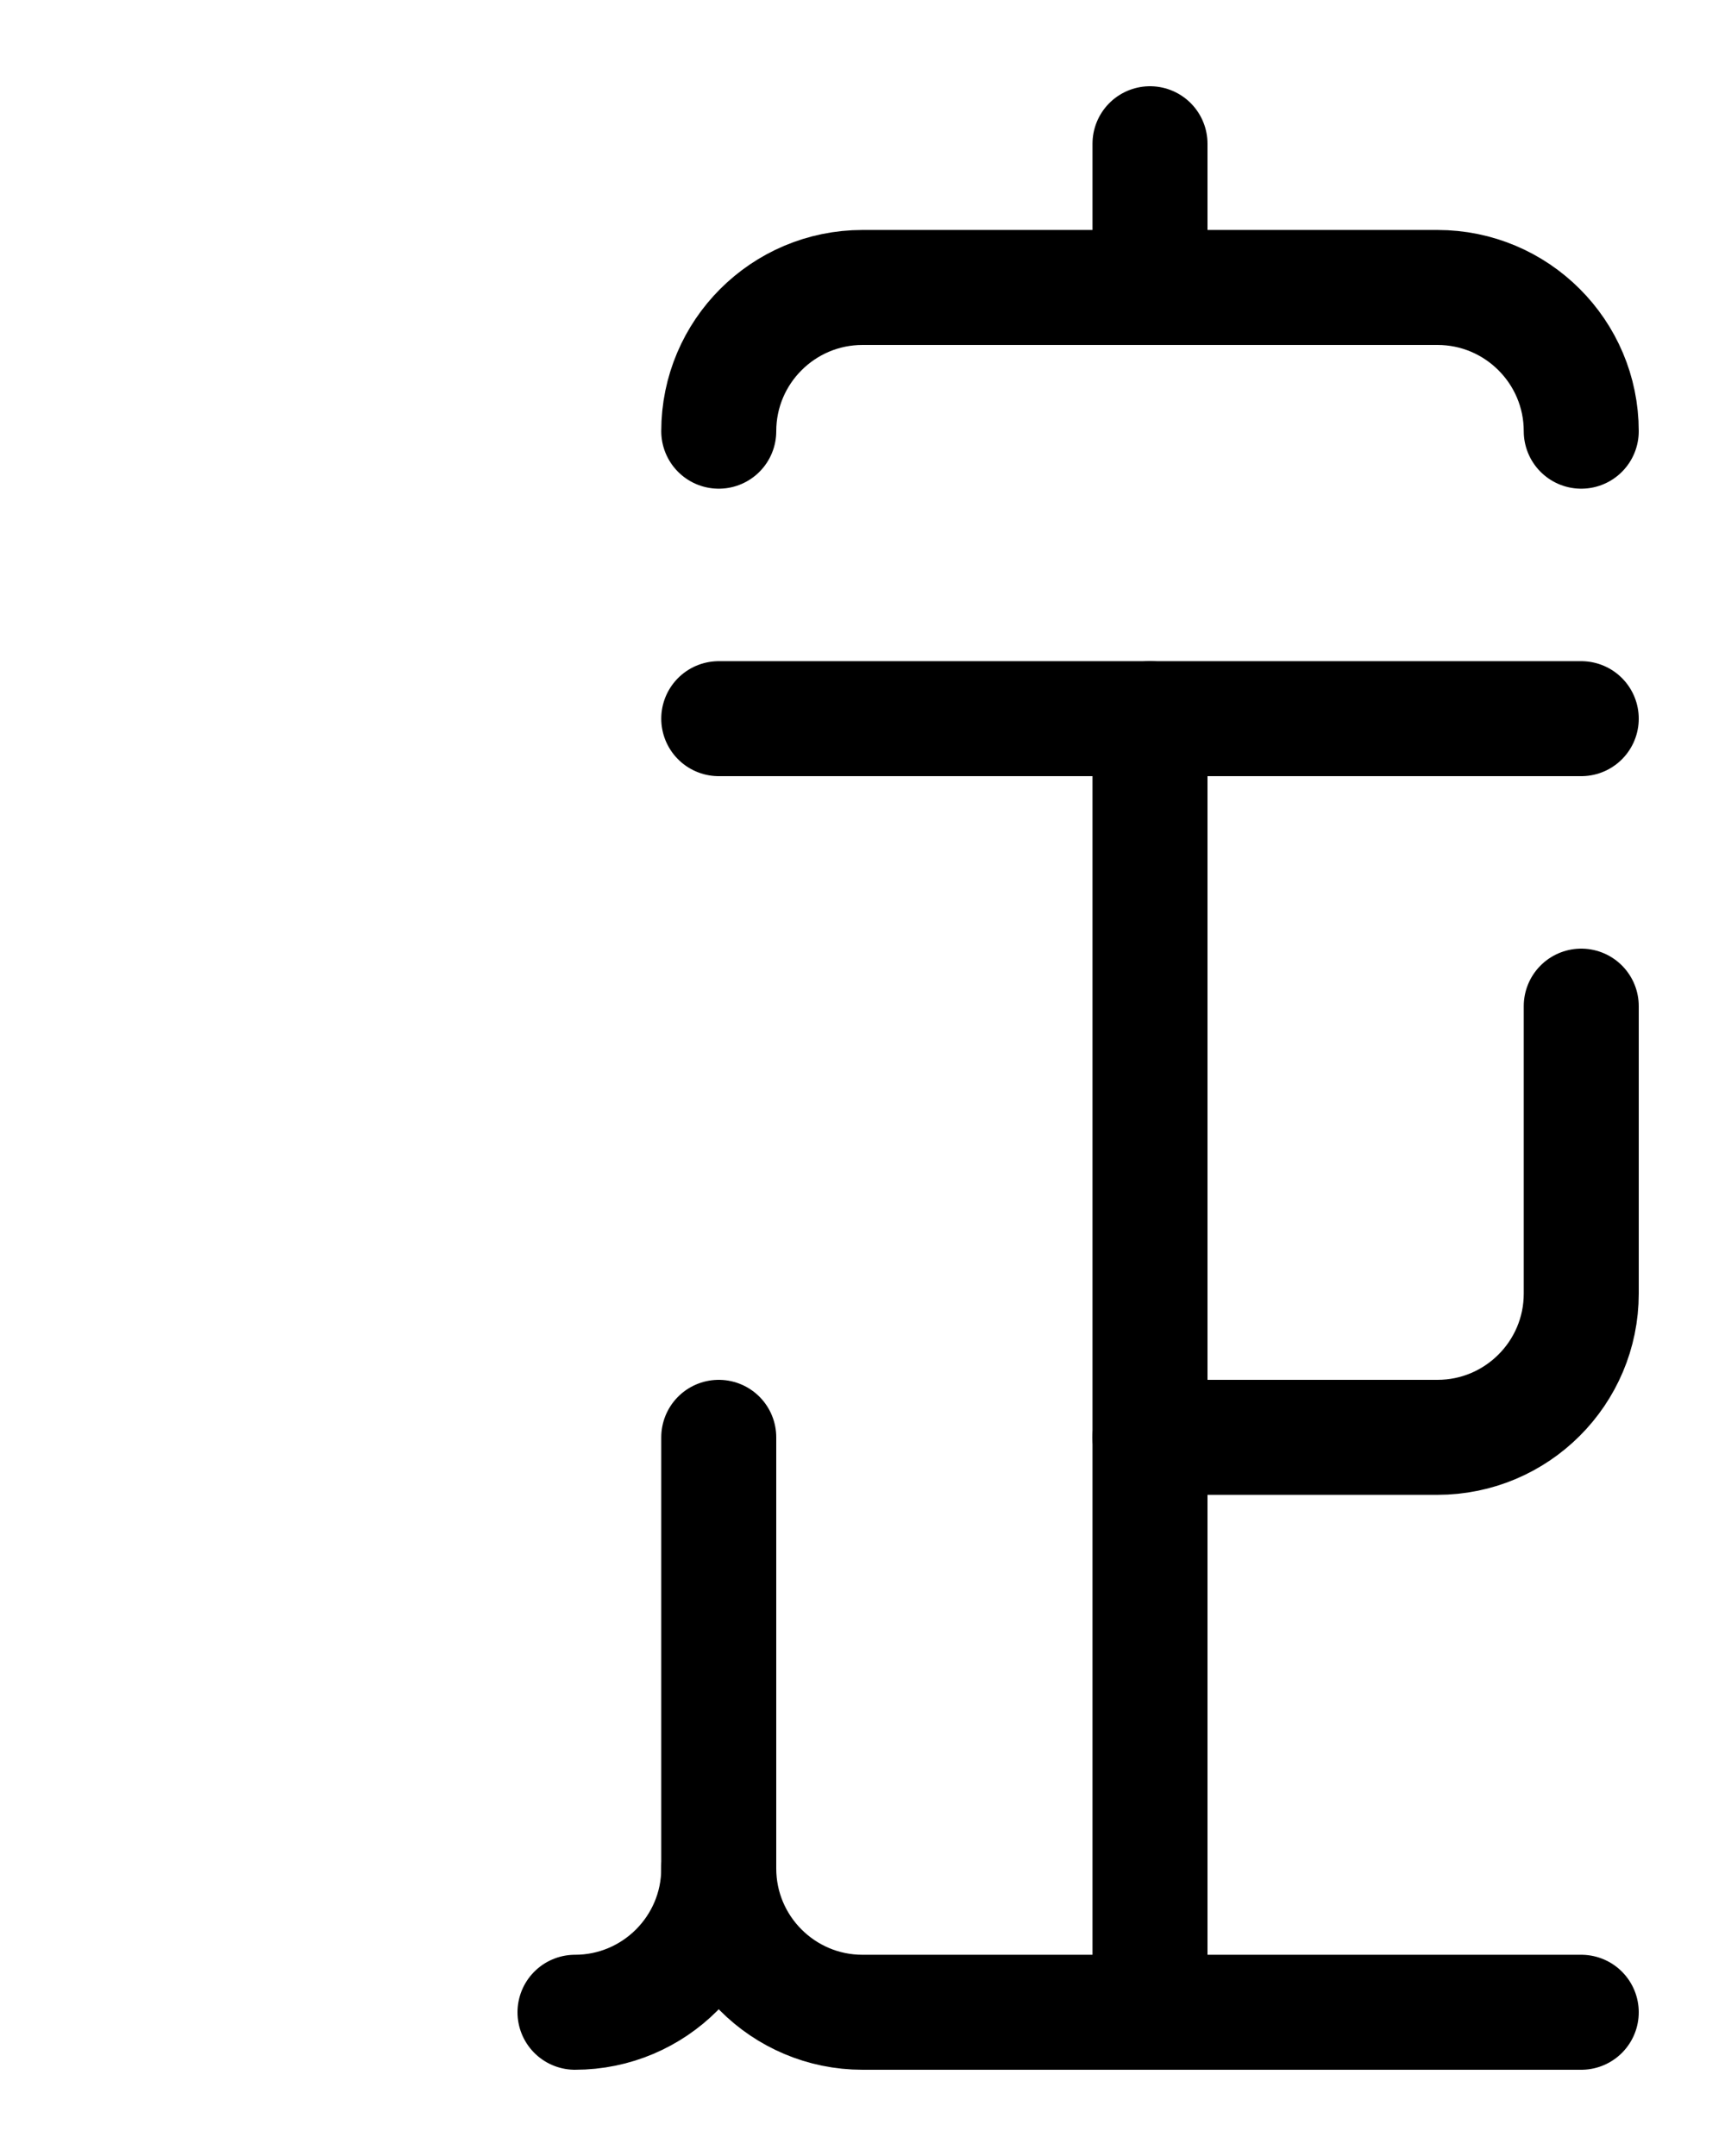 <?xml version="1.0" encoding="utf-8"?>
<!-- Generator: Adobe Illustrator 26.0.0, SVG Export Plug-In . SVG Version: 6.00 Build 0)  -->
<svg version="1.1" id="图层_1" xmlns="http://www.w3.org/2000/svg" xmlns:xlink="http://www.w3.org/1999/xlink" x="0px" y="0px"
	 viewBox="0 0 720 900" style="enable-background:new 0 0 720 900;" xml:space="preserve">
<style type="text/css">
	.st0{fill:none;stroke:#000000;stroke-width:48;stroke-linecap:round;stroke-linejoin:round;stroke-miterlimit:10;}
</style>
<path class="st0" d="M660,420v120c0,33.1-26.9,60-60,60H480"/>
<line class="st0" x1="480" y1="840" x2="480" y2="300"/>
<line class="st0" x1="300" y1="300" x2="660" y2="300"/>
<path class="st0" d="M300,600v180c0,33.1-26.9,60-60,60"/>
<path class="st0" d="M660,840H360c-33.1,0-60-26.9-60-60"/>
<line class="st0" x1="480" y1="60" x2="480" y2="120"/>
<path class="st0" d="M300,180c0-33.1,26.9-60,60-60h240c33.1,0,60,26.9,60,60"/>
</svg>
